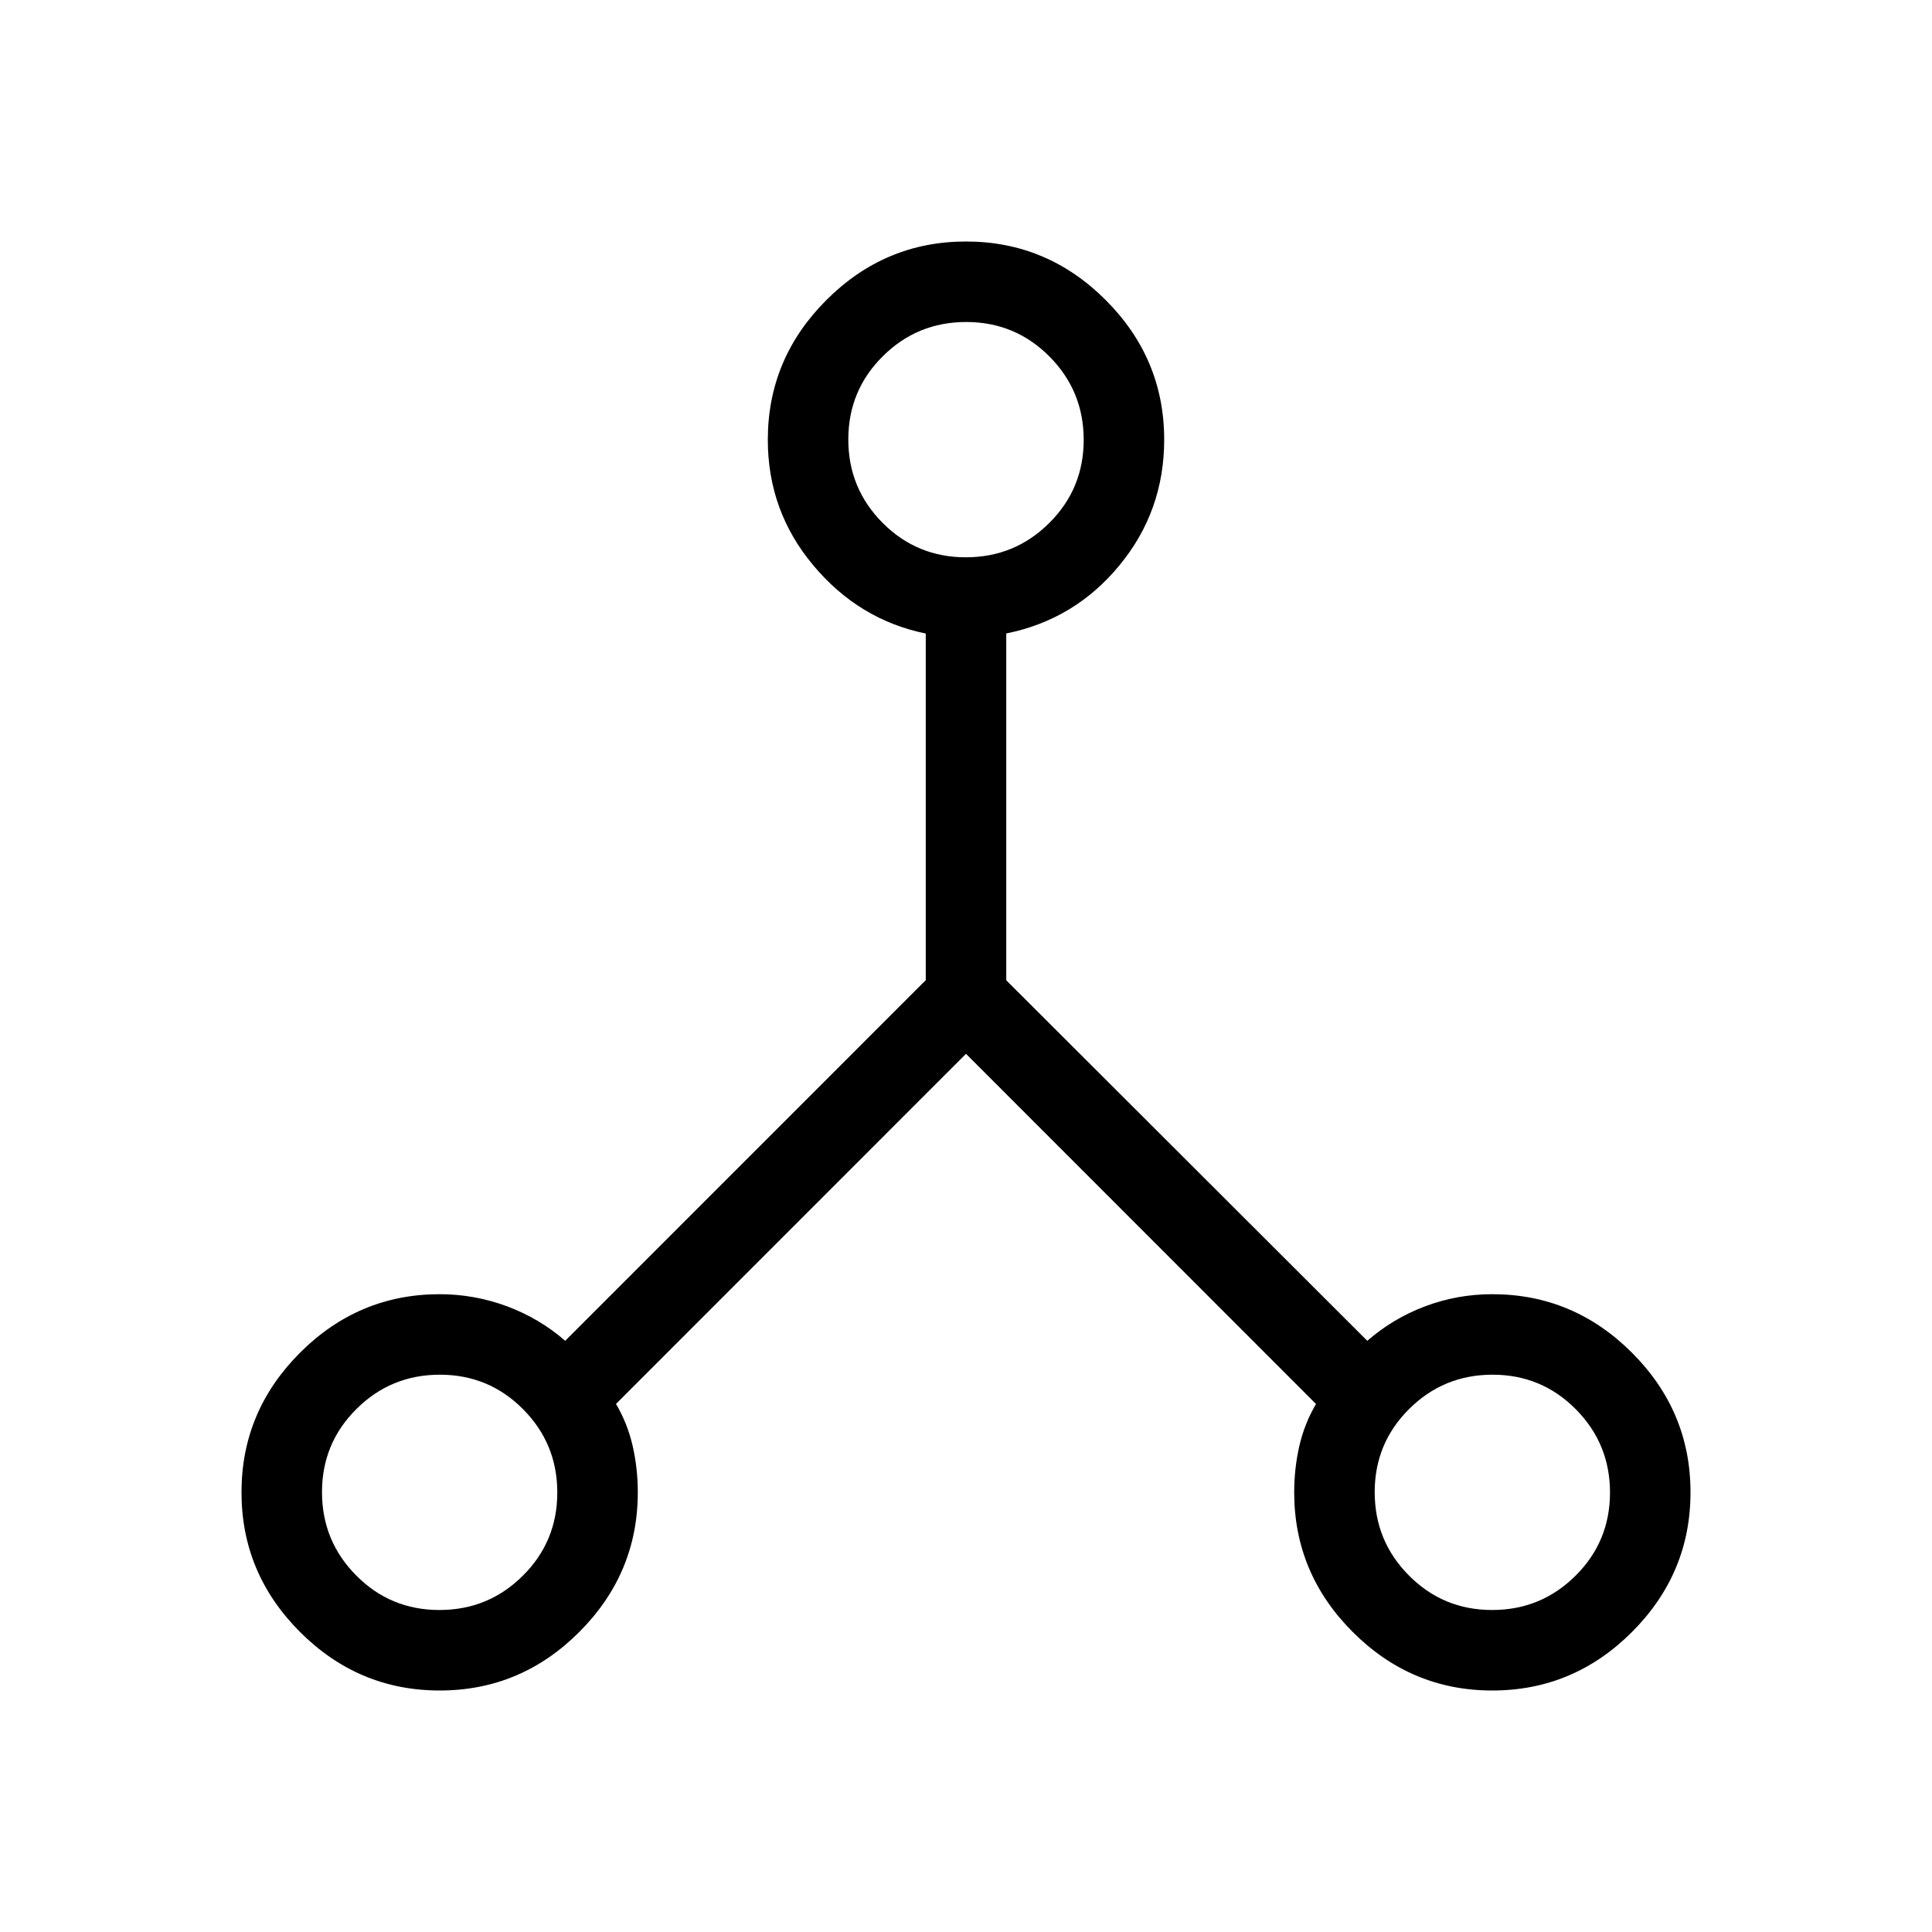 <svg xmlns="http://www.w3.org/2000/svg" width="1em" height="1em" viewBox="0 0 24 24"><path fill="currentColor" d="M5.462 21q-1.008 0-1.735-.727Q3 19.546 3 18.538q0-1.007.727-1.734q.727-.727 1.735-.727q.43 0 .836.15q.406.152.723.429l4.479-4.48V7.87q-.83-.17-1.396-.846q-.566-.674-.566-1.561q0-1.008.727-1.735Q10.992 3 12 3t1.735.727q.727.727.727 1.735q0 .887-.556 1.561q-.556.675-1.406.846v4.308l4.485 4.479q.317-.277.717-.428q.4-.151.836-.151q1.008 0 1.735.727q.727.727.727 1.734q0 1.008-.727 1.735q-.727.727-1.735.727q-1.007 0-1.734-.727q-.727-.727-.727-1.735q0-.296.064-.577q.065-.28.207-.52L12 13.091L7.652 17.44q.142.24.207.521q.064.28.064.577q0 1.008-.727 1.735Q6.47 21 5.462 21m13.074-1q.608 0 1.036-.426q.428-.425.428-1.033q0-.608-.426-1.036q-.425-.428-1.033-.428q-.608 0-1.036.426q-.428.425-.428 1.033q0 .608.426 1.036q.425.428 1.033.428M11.998 6.923q.608 0 1.036-.426q.428-.425.428-1.033q0-.608-.426-1.036Q12.61 4 12.002 4q-.608 0-1.036.426q-.428.425-.428 1.033q0 .608.426 1.036q.426.428 1.034.428M5.459 20q.608 0 1.036-.426q.428-.425.428-1.033q0-.608-.426-1.036q-.425-.428-1.033-.428q-.608 0-1.036.426Q4 17.928 4 18.536q0 .608.426 1.036Q4.85 20 5.459 20"/></svg>